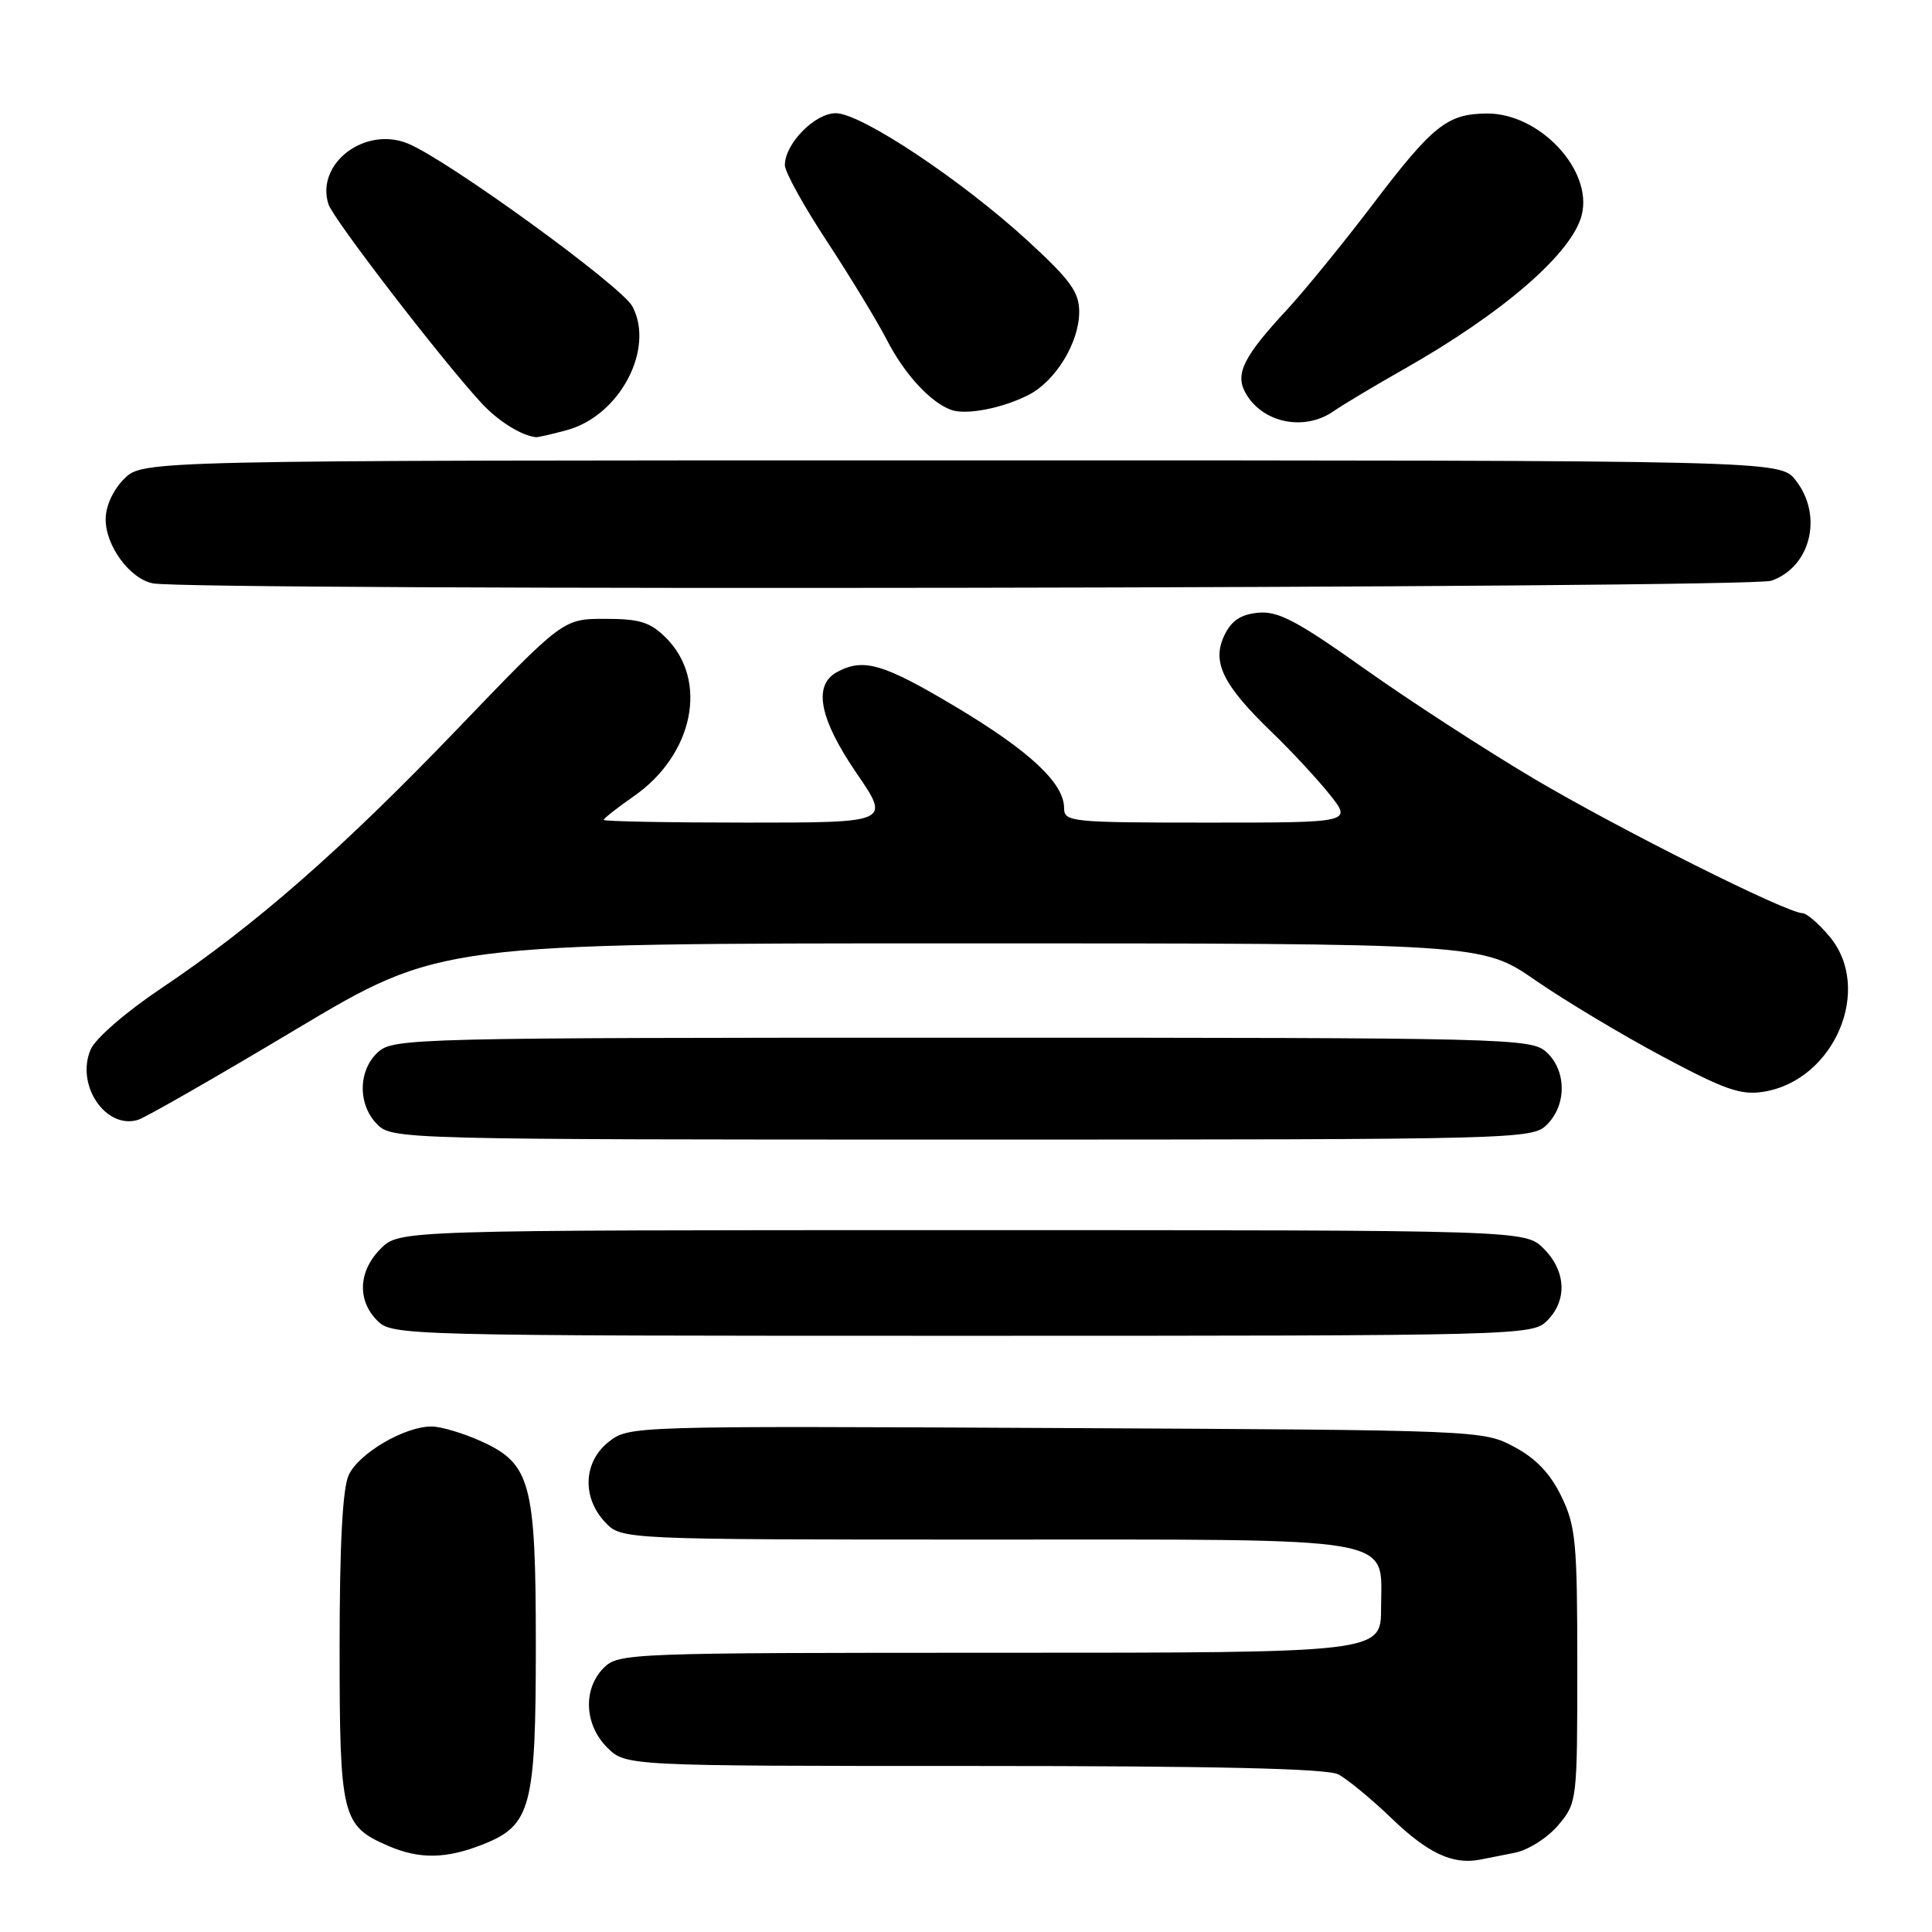 <?xml version="1.0" encoding="UTF-8" standalone="no"?>
<!DOCTYPE svg PUBLIC "-//W3C//DTD SVG 1.1//EN" "http://www.w3.org/Graphics/SVG/1.1/DTD/svg11.dtd" >
<svg xmlns="http://www.w3.org/2000/svg" xmlns:xlink="http://www.w3.org/1999/xlink" version="1.1" viewBox="0 0 256 256">
 <g >
 <path fill="currentColor"
d=" M 200.72 245.50 C 202.51 245.14 205.07 243.51 206.47 241.85 C 208.97 238.88 209.00 238.65 209.00 220.74 C 209.00 204.37 208.80 202.21 206.89 198.28 C 205.43 195.26 203.52 193.25 200.64 191.72 C 196.52 189.51 196.17 189.50 139.92 189.22 C 83.72 188.94 83.33 188.95 80.67 191.04 C 77.30 193.69 77.08 198.39 80.17 201.69 C 82.35 204.00 82.35 204.00 130.45 204.00 C 186.32 204.00 183.00 203.43 183.00 213.06 C 183.00 219.00 183.00 219.00 132.50 219.00 C 83.33 219.00 81.95 219.05 80.00 221.00 C 77.22 223.78 77.42 228.52 80.45 231.55 C 82.91 234.00 82.91 234.00 129.02 234.00 C 160.95 234.00 175.80 234.34 177.32 235.11 C 178.52 235.73 181.75 238.39 184.50 241.04 C 189.19 245.54 192.46 247.08 196.00 246.43 C 196.82 246.27 198.95 245.86 200.72 245.50 Z  M 64.10 244.35 C 70.36 241.84 71.00 239.40 71.00 218.00 C 71.00 196.49 70.32 193.96 63.79 190.99 C 61.43 189.92 58.47 189.03 57.21 189.02 C 53.64 188.99 47.52 192.57 46.20 195.47 C 45.39 197.23 45.00 204.75 45.00 218.32 C 45.00 240.68 45.30 241.92 51.38 244.56 C 55.57 246.39 59.14 246.33 64.10 244.35 Z  M 205.00 175.00 C 207.70 172.30 207.52 168.43 204.55 165.45 C 202.09 163.00 202.09 163.00 127.50 163.00 C 52.91 163.00 52.91 163.00 50.45 165.45 C 47.48 168.43 47.30 172.30 50.00 175.00 C 51.96 176.96 53.33 177.00 127.50 177.00 C 201.67 177.00 203.04 176.96 205.00 175.00 Z  M 205.00 149.00 C 207.62 146.38 207.57 141.82 204.90 139.40 C 202.86 137.57 200.13 137.50 127.50 137.50 C 54.87 137.50 52.14 137.57 50.10 139.40 C 47.43 141.82 47.38 146.38 50.00 149.00 C 51.96 150.96 53.33 151.00 127.50 151.00 C 201.67 151.00 203.04 150.96 205.00 149.00 Z  M 39.17 136.42 C 58.29 125.00 58.29 125.00 127.32 125.00 C 196.36 125.00 196.36 125.00 203.43 129.88 C 207.32 132.57 214.91 137.12 220.31 140.00 C 228.57 144.41 230.69 145.15 233.70 144.66 C 243.09 143.14 248.23 130.99 242.41 124.08 C 240.99 122.38 239.38 121.00 238.84 121.00 C 236.77 121.00 214.48 109.83 203.24 103.17 C 196.78 99.34 186.64 92.76 180.70 88.54 C 171.83 82.24 169.34 80.94 166.71 81.19 C 164.38 81.42 163.16 82.24 162.22 84.22 C 160.55 87.73 162.04 90.76 168.50 97.00 C 171.07 99.47 174.52 103.19 176.17 105.25 C 179.17 109.00 179.17 109.00 160.08 109.00 C 141.92 109.00 141.00 108.91 141.00 107.08 C 141.00 103.77 136.41 99.49 126.61 93.64 C 117.04 87.93 114.43 87.16 110.93 89.04 C 107.70 90.77 108.55 95.21 113.49 102.44 C 117.99 109.00 117.99 109.00 98.99 109.00 C 88.55 109.00 80.00 108.84 80.00 108.64 C 80.00 108.44 81.78 107.04 83.96 105.52 C 91.89 100.03 93.91 90.18 88.26 84.53 C 86.16 82.43 84.78 82.00 80.17 82.00 C 74.62 82.00 74.62 82.00 60.62 96.58 C 45.23 112.61 33.81 122.61 21.30 131.00 C 16.69 134.09 12.62 137.62 12.01 139.07 C 10.00 143.75 13.99 149.68 18.28 148.39 C 19.26 148.09 28.66 142.71 39.17 136.42 Z  M 234.71 76.95 C 239.95 75.12 241.60 68.30 237.93 63.63 C 235.85 61.00 235.85 61.00 127.38 61.00 C 18.91 61.00 18.91 61.00 16.45 63.45 C 14.97 64.94 14.00 67.06 14.00 68.82 C 14.00 72.35 17.22 76.71 20.27 77.30 C 25.48 78.30 231.79 77.97 234.71 76.95 Z  M 75.19 56.97 C 82.13 55.04 86.77 46.25 83.81 40.62 C 82.41 37.94 59.40 21.24 54.08 19.03 C 48.37 16.67 41.80 21.66 43.52 27.06 C 44.14 29.00 58.30 47.42 63.74 53.35 C 65.95 55.76 69.03 57.70 71.00 57.93 C 71.28 57.96 73.16 57.53 75.19 56.97 Z  M 176.73 54.47 C 177.93 53.64 182.10 51.14 186.00 48.93 C 199.17 41.47 208.33 33.53 209.59 28.48 C 211.08 22.54 204.00 14.98 197.00 15.04 C 191.77 15.09 189.87 16.60 181.96 27.00 C 177.99 32.23 172.83 38.55 170.51 41.06 C 164.83 47.18 163.66 49.49 164.98 51.96 C 167.15 56.02 172.80 57.23 176.73 54.47 Z  M 136.29 52.33 C 139.87 50.50 142.99 45.39 143.00 41.34 C 143.00 38.71 141.86 37.13 136.25 31.97 C 127.47 23.90 114.10 15.00 110.75 15.00 C 107.96 15.00 104.00 19.04 104.00 21.89 C 104.00 22.77 106.51 27.33 109.59 32.00 C 112.66 36.68 116.21 42.52 117.49 45.00 C 119.82 49.54 123.24 53.28 126.00 54.30 C 127.97 55.04 132.81 54.11 136.29 52.33 Z "/>
</g>
</svg>